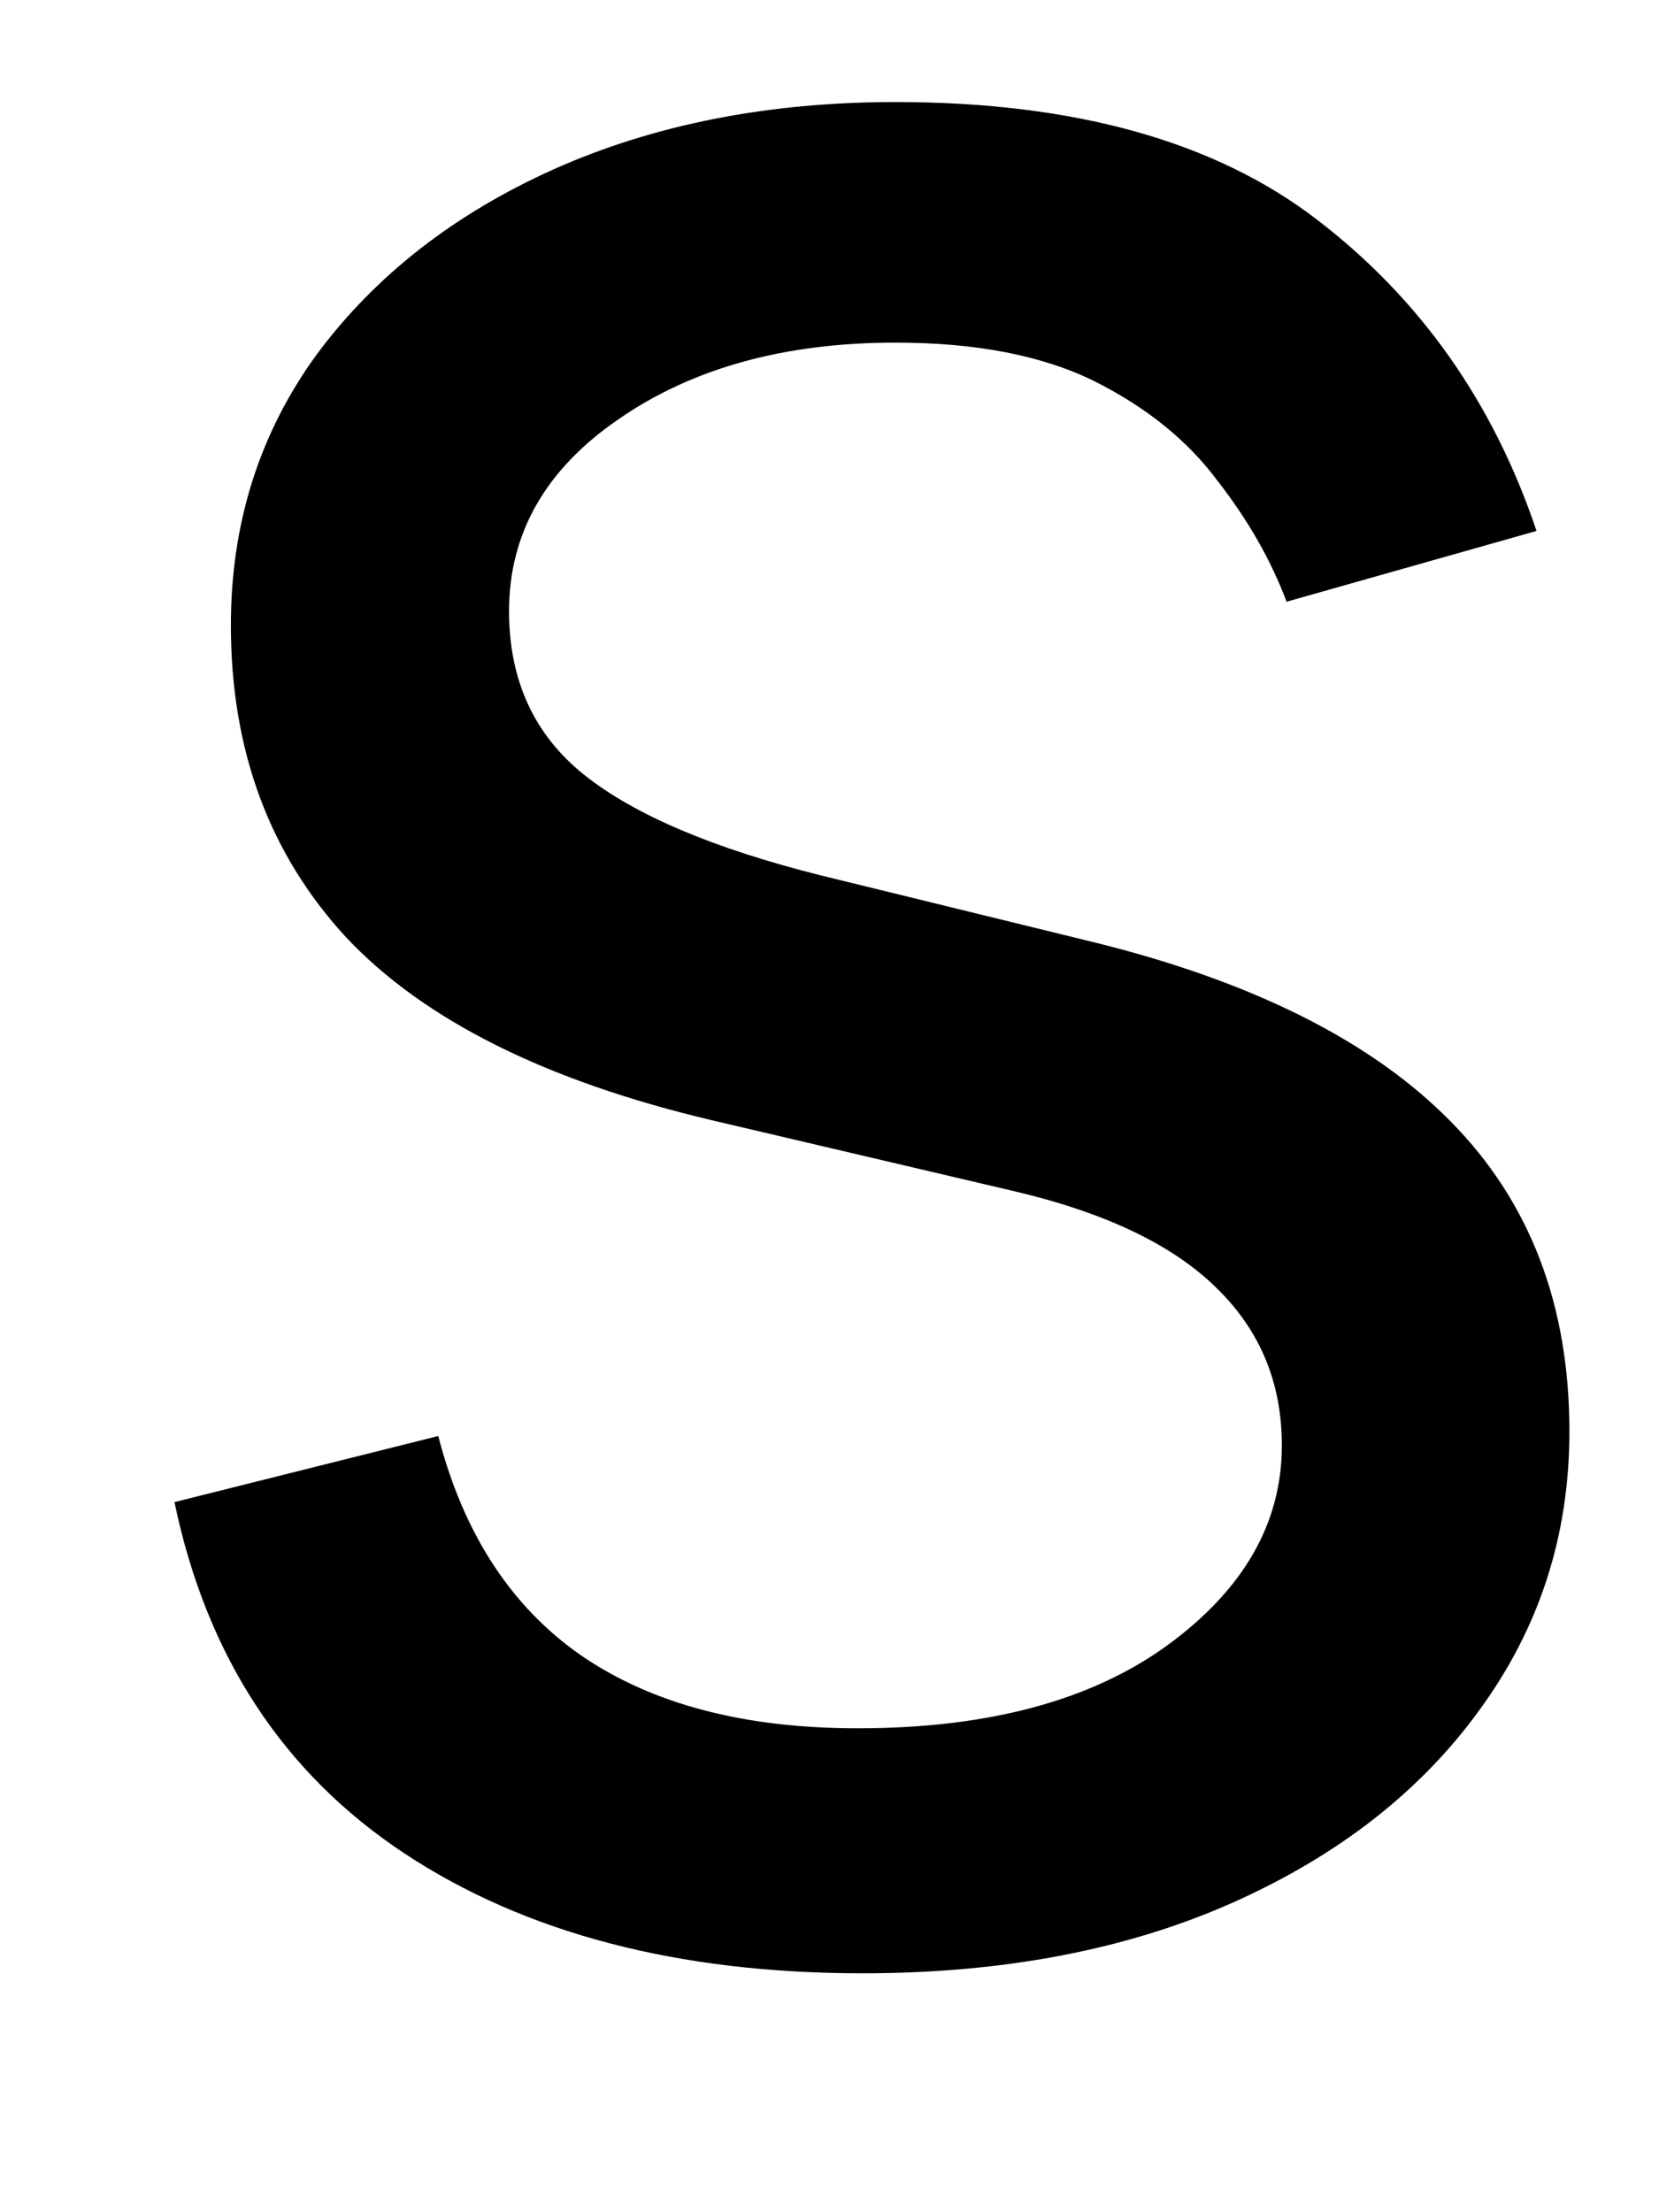 <svg width="6" height="8" viewBox="0 0 6 8" fill="none" xmlns="http://www.w3.org/2000/svg">
<path d="M5.557 1.92L4.653 2.176C4.597 2.026 4.513 1.879 4.402 1.737C4.294 1.592 4.146 1.473 3.959 1.379C3.771 1.286 3.531 1.239 3.239 1.239C2.838 1.239 2.504 1.331 2.237 1.516C1.973 1.697 1.841 1.929 1.841 2.21C1.841 2.46 1.932 2.658 2.114 2.803C2.295 2.947 2.58 3.068 2.966 3.165L3.938 3.403C4.523 3.545 4.959 3.763 5.246 4.055C5.533 4.345 5.676 4.719 5.676 5.176C5.676 5.551 5.568 5.886 5.352 6.182C5.139 6.477 4.841 6.71 4.457 6.881C4.074 7.051 3.628 7.136 3.119 7.136C2.452 7.136 1.899 6.991 1.462 6.702C1.024 6.412 0.747 5.989 0.631 5.432L1.585 5.193C1.676 5.545 1.848 5.81 2.101 5.986C2.357 6.162 2.69 6.25 3.102 6.25C3.571 6.25 3.943 6.151 4.219 5.952C4.497 5.75 4.636 5.509 4.636 5.227C4.636 5 4.557 4.81 4.398 4.656C4.239 4.5 3.994 4.384 3.665 4.307L2.574 4.051C1.974 3.909 1.534 3.689 1.253 3.391C0.974 3.089 0.835 2.713 0.835 2.261C0.835 1.892 0.939 1.565 1.146 1.281C1.357 0.997 1.642 0.774 2.003 0.612C2.366 0.45 2.778 0.369 3.239 0.369C3.886 0.369 4.395 0.511 4.764 0.795C5.136 1.08 5.401 1.455 5.557 1.92Z" fill="black"/>
</svg>
